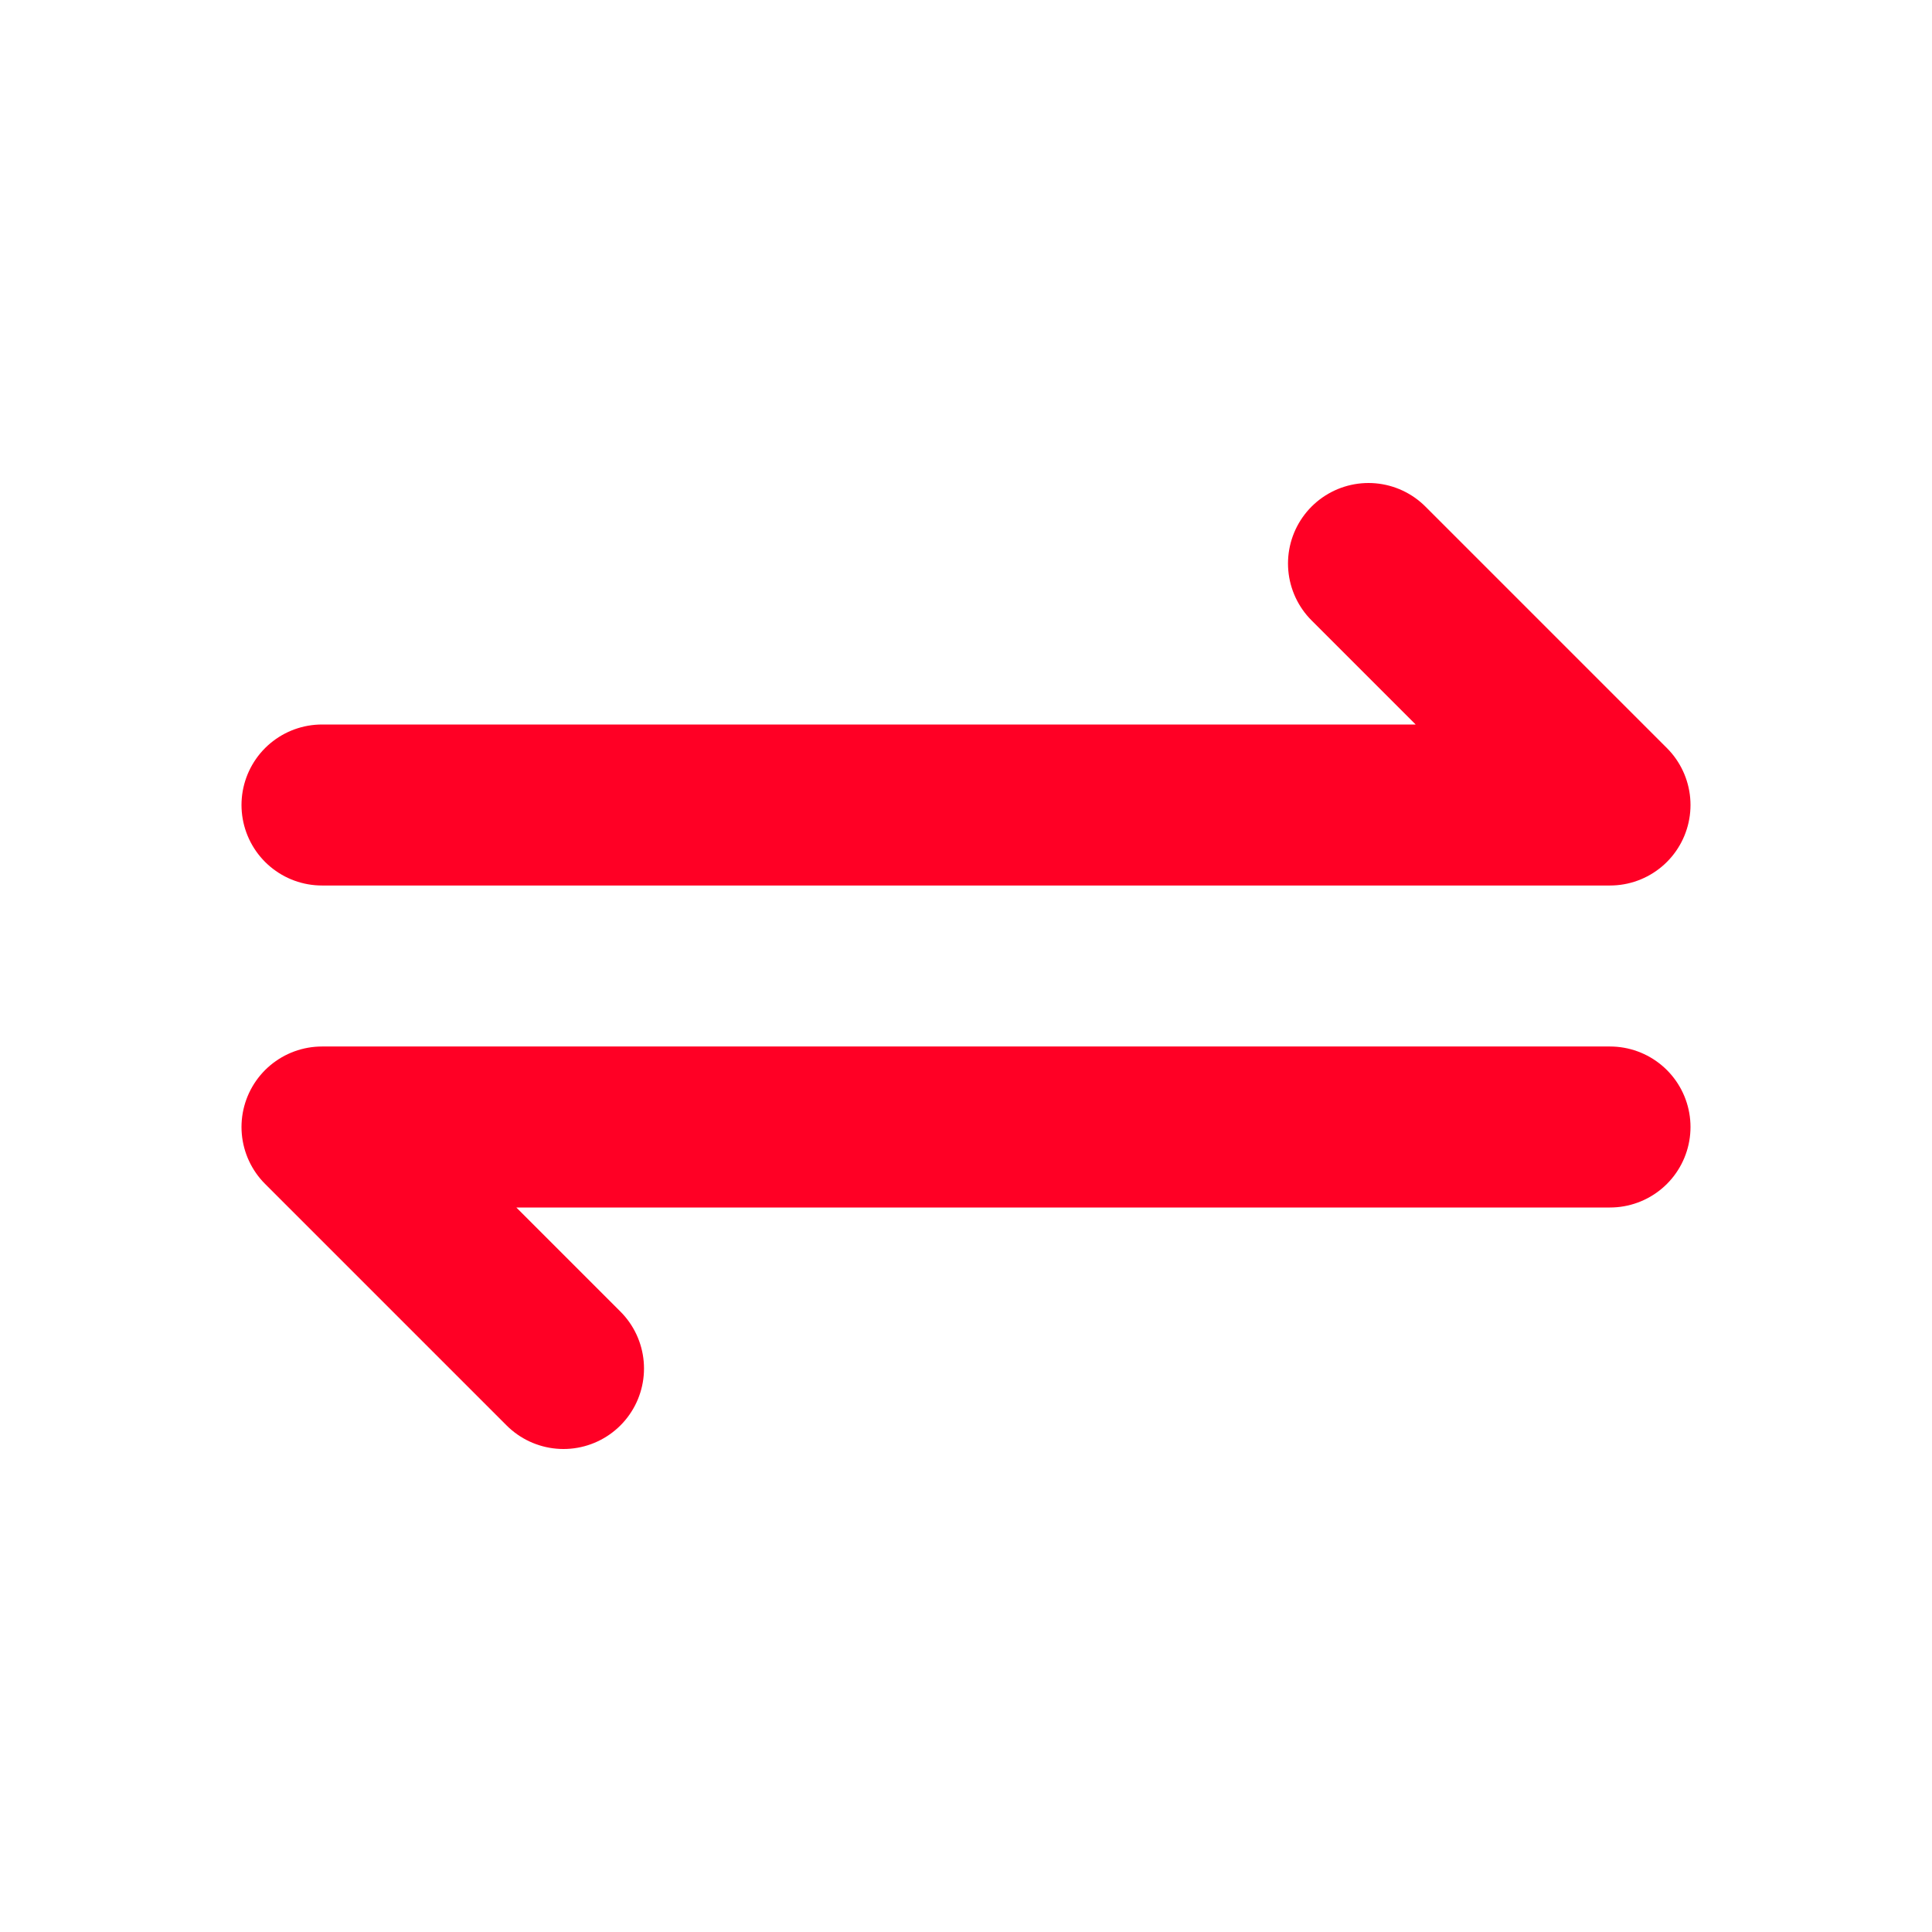 <svg width="24" height="24" viewBox="0 0 24 24" fill="none" xmlns="http://www.w3.org/2000/svg">
<path d="M17 7L20 10L4 10" stroke="#FF0025" stroke-width="2" stroke-linecap="round" stroke-linejoin="round"/>
<path d="M7 17L4 14L20 14" stroke="#FF0025" stroke-width="2" stroke-linecap="round" stroke-linejoin="round"/>
</svg>
